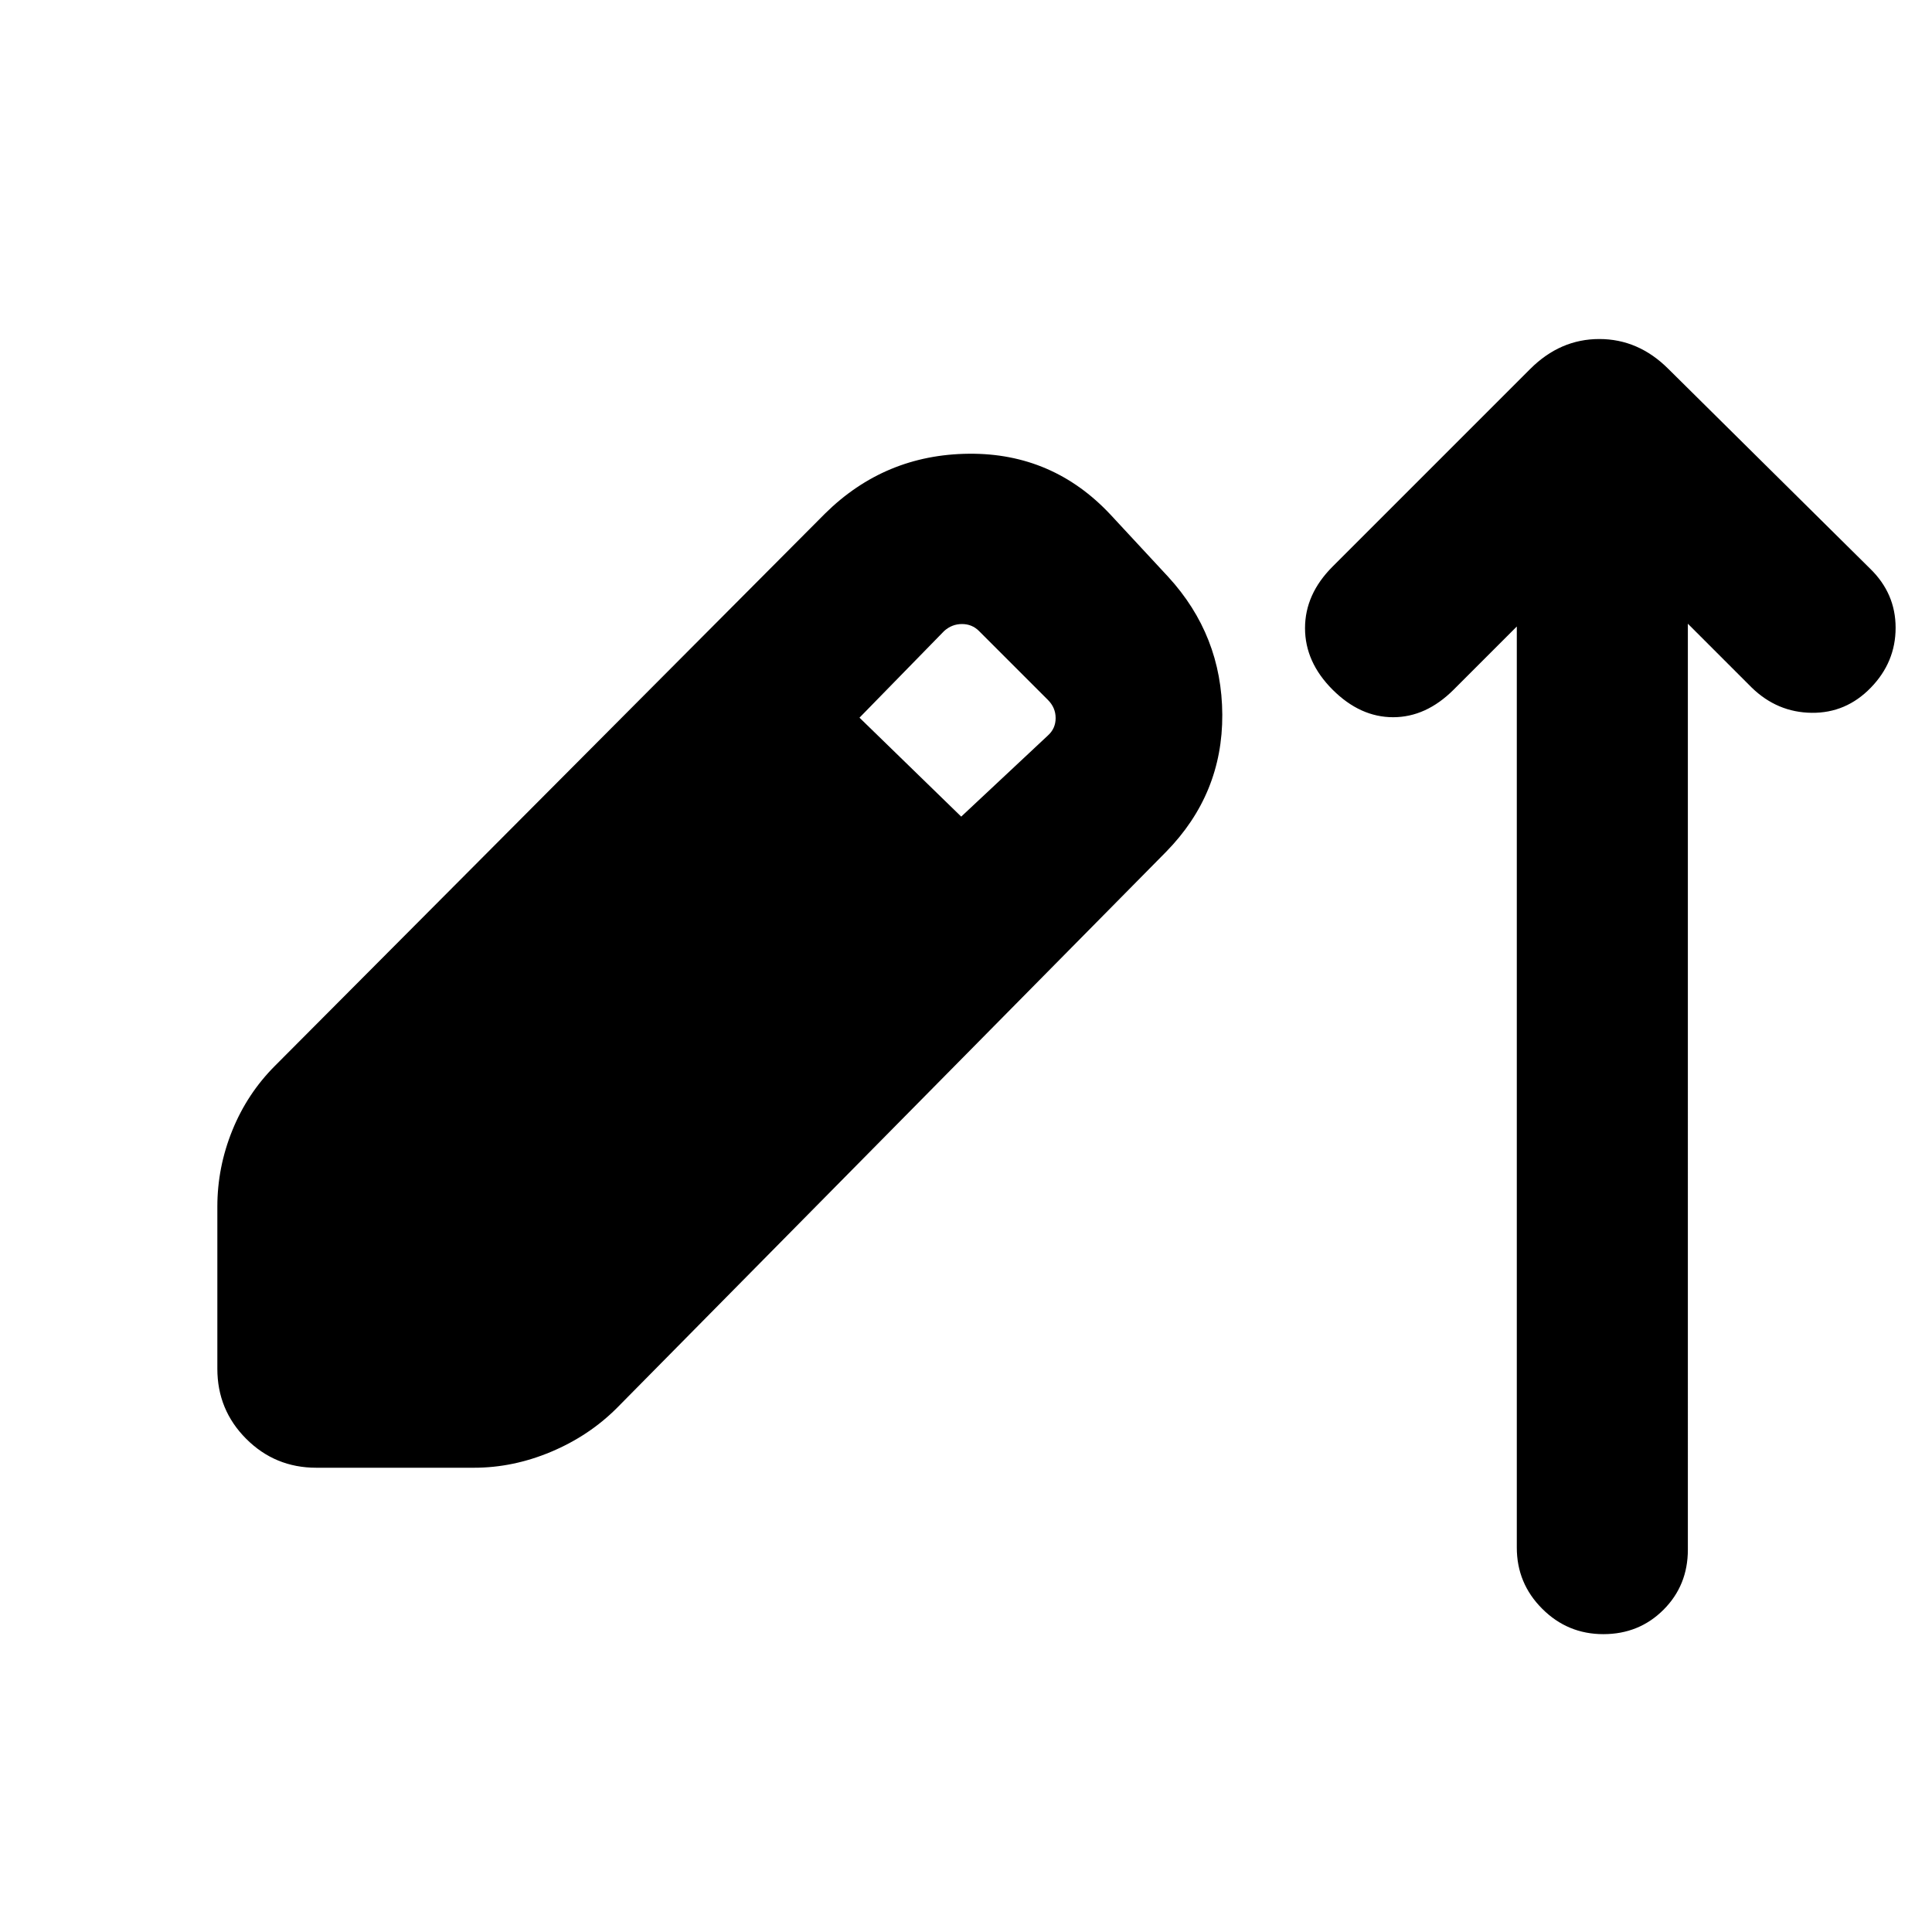 <svg xmlns="http://www.w3.org/2000/svg" height="24" viewBox="0 -960 960 960" width="24"><path d="M157.16-230.69q-20.47 0-34.81-14.35Q108-259.39 108-279.85v-80.61q0-19.46 7.42-37.81 7.43-18.35 21.27-32.19L410-704.85q29.69-29.3 71.42-29.69 41.73-.38 70.43 30.31l28.61 30.84q26.69 29.08 26.89 68.5.19 39.43-27.89 68.12L306.54-260.39q-13.85 13.85-32.69 21.77-18.85 7.93-38.31 7.93h-78.38Zm320.46-323.54 43.07-40.31q3.85-3.46 3.85-8.65 0-5.2-3.85-9.04l-34.23-34.23q-3.46-3.46-8.46-3.46-5 0-8.85 3.46l-42.07 43.07 50.54 49.16Zm276.07-94.46-31.38 31.38q-13.7 13.69-30.08 13.69t-30.08-13.69q-13.69-13.69-13.69-30.57 0-16.89 13.69-30.58l98.23-98.23q14.85-14.85 34.31-14.85T829-776.69l100.23 99.23q12.69 12.31 12.69 29.38 0 17.08-12.31 29.77-12.3 12.69-29.38 12.5-17.08-.19-29.77-12.5l-31.77-31.77V-190q0 17.77-12.11 29.88Q814.46-148 796.69-148q-17.77 0-30.38-12.62-12.62-12.61-12.62-30.38v-457.69Z"/></svg>